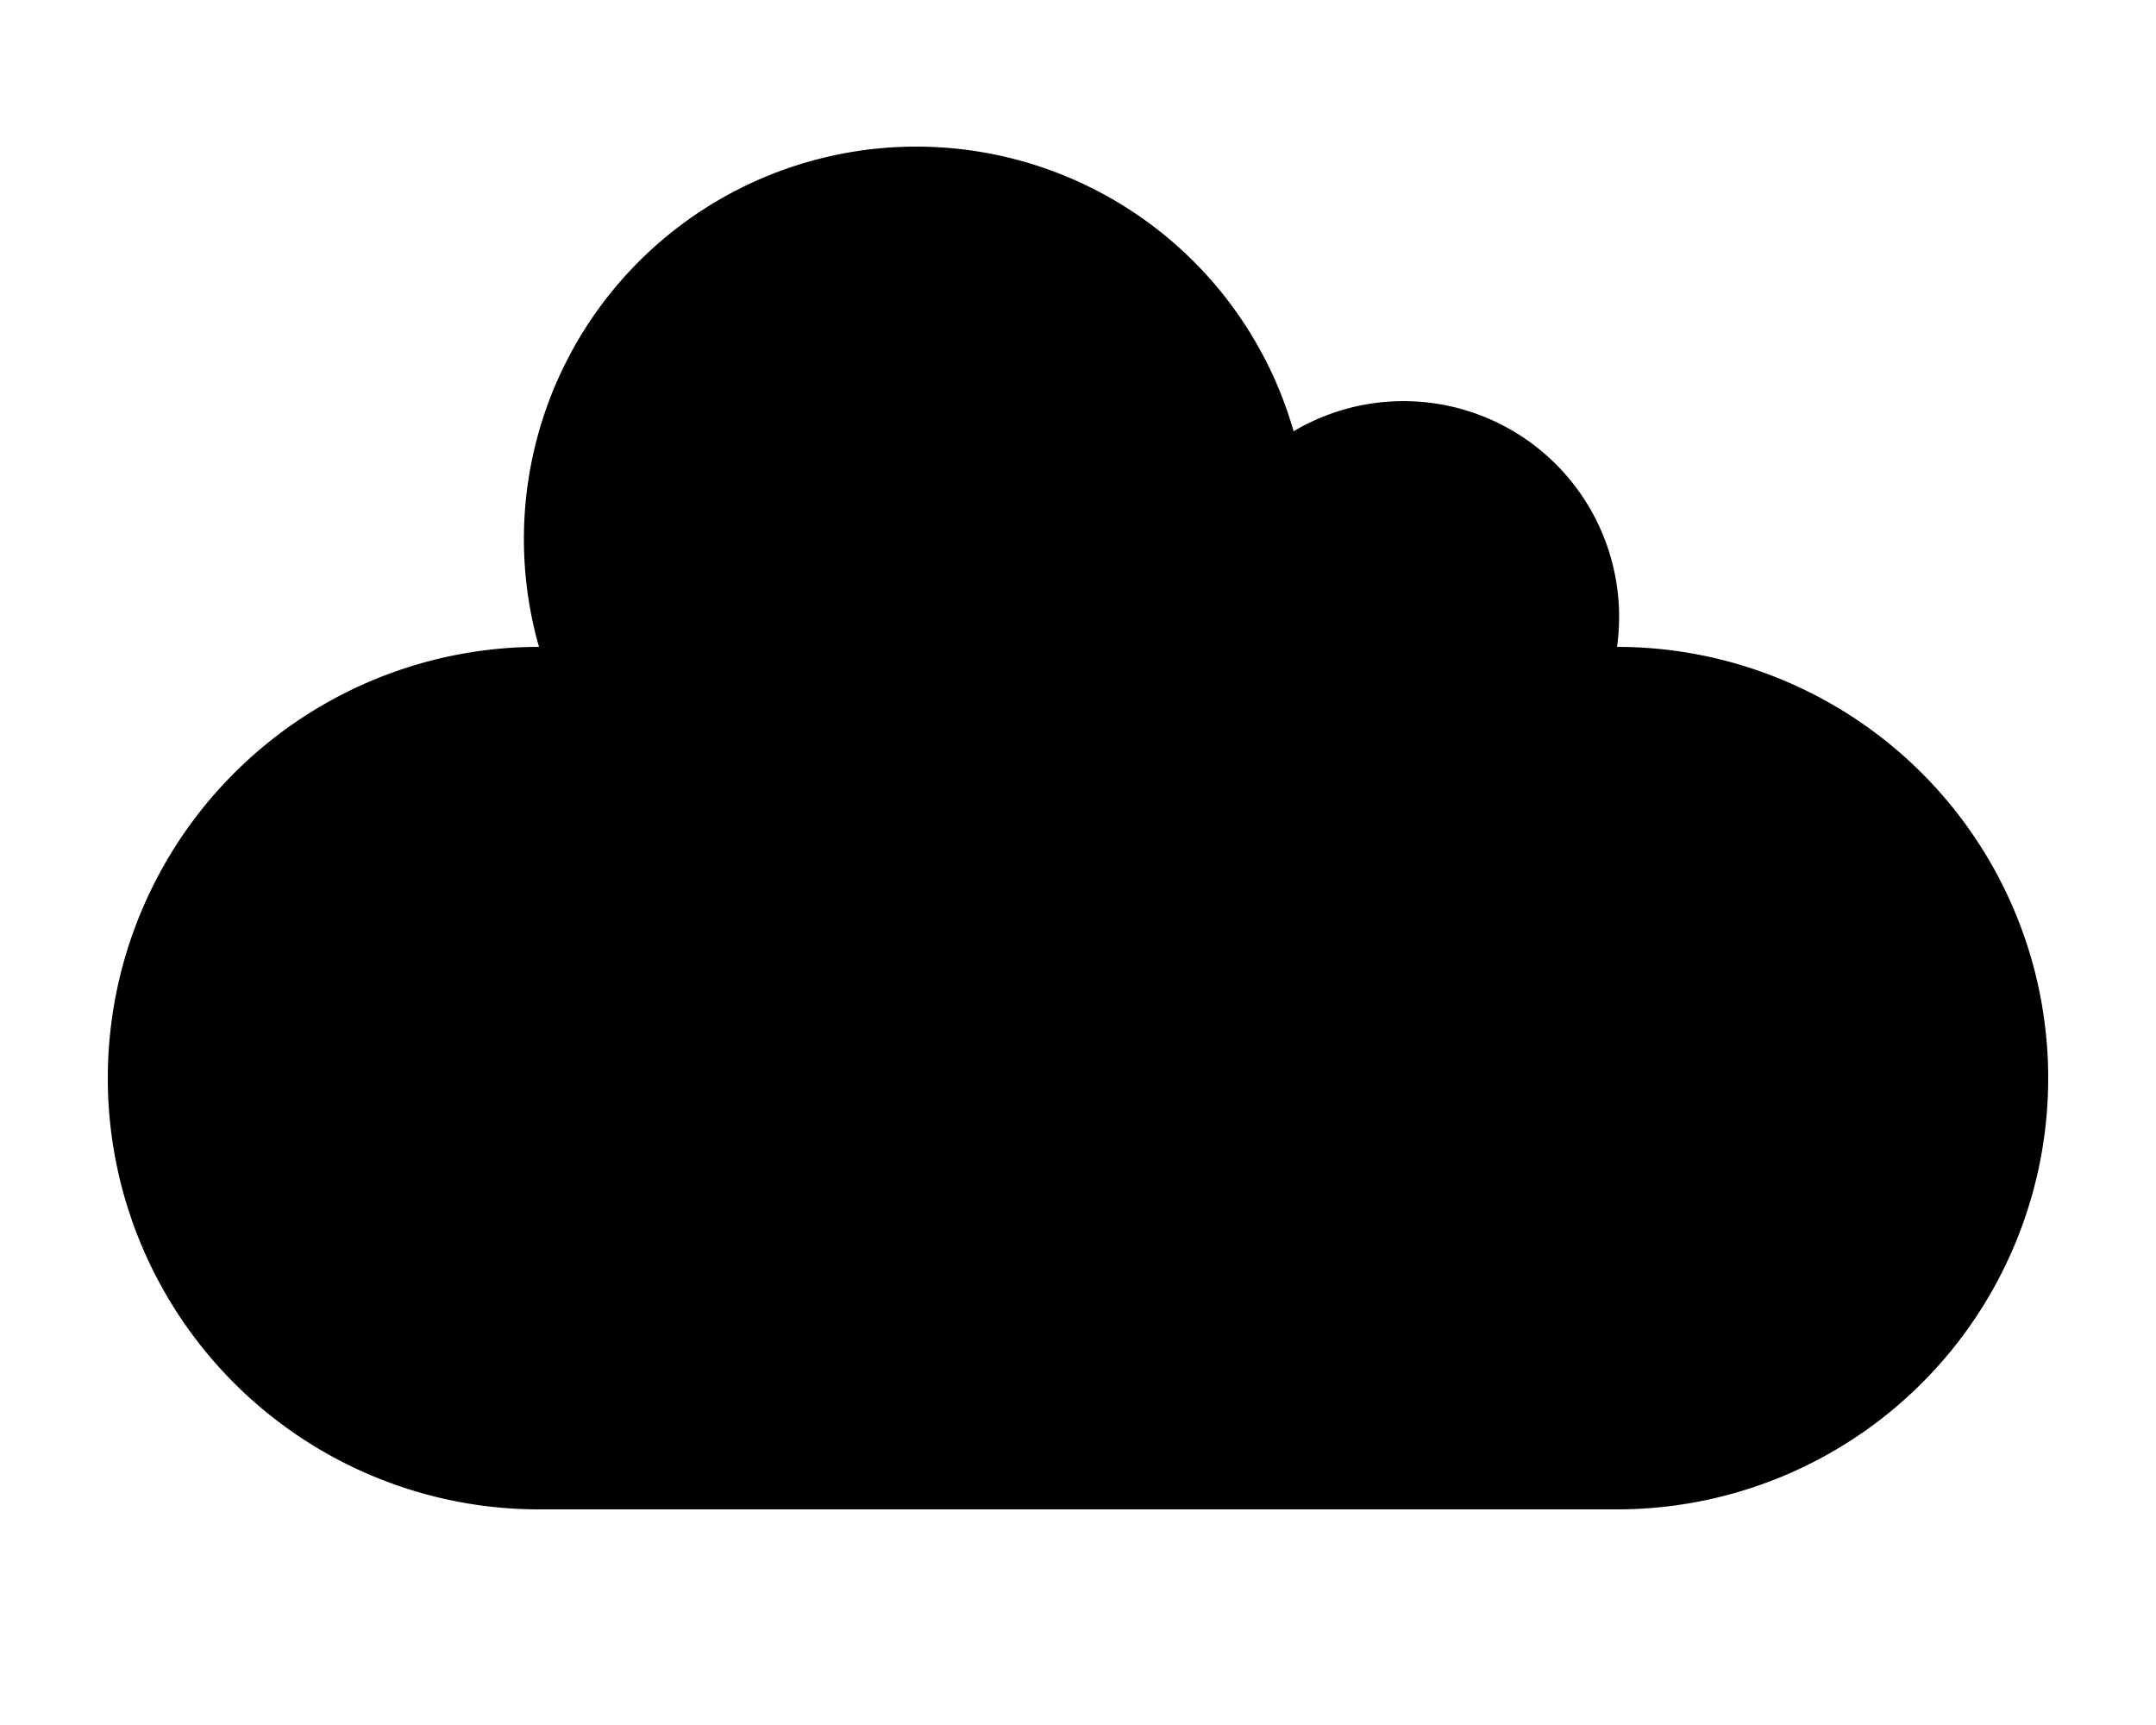 <svg className="cloud" viewBox='0 30 100 80'>
  <path d='M 25,60 
           a 20,20 1 0,0 0,40 
           h 50 
           a 20,20 1 0,0 0,-40 
           a 10,10 1 0,0 -15,-10 
           a 15,15 1 0,0 -35,10  
           z' />
</svg>